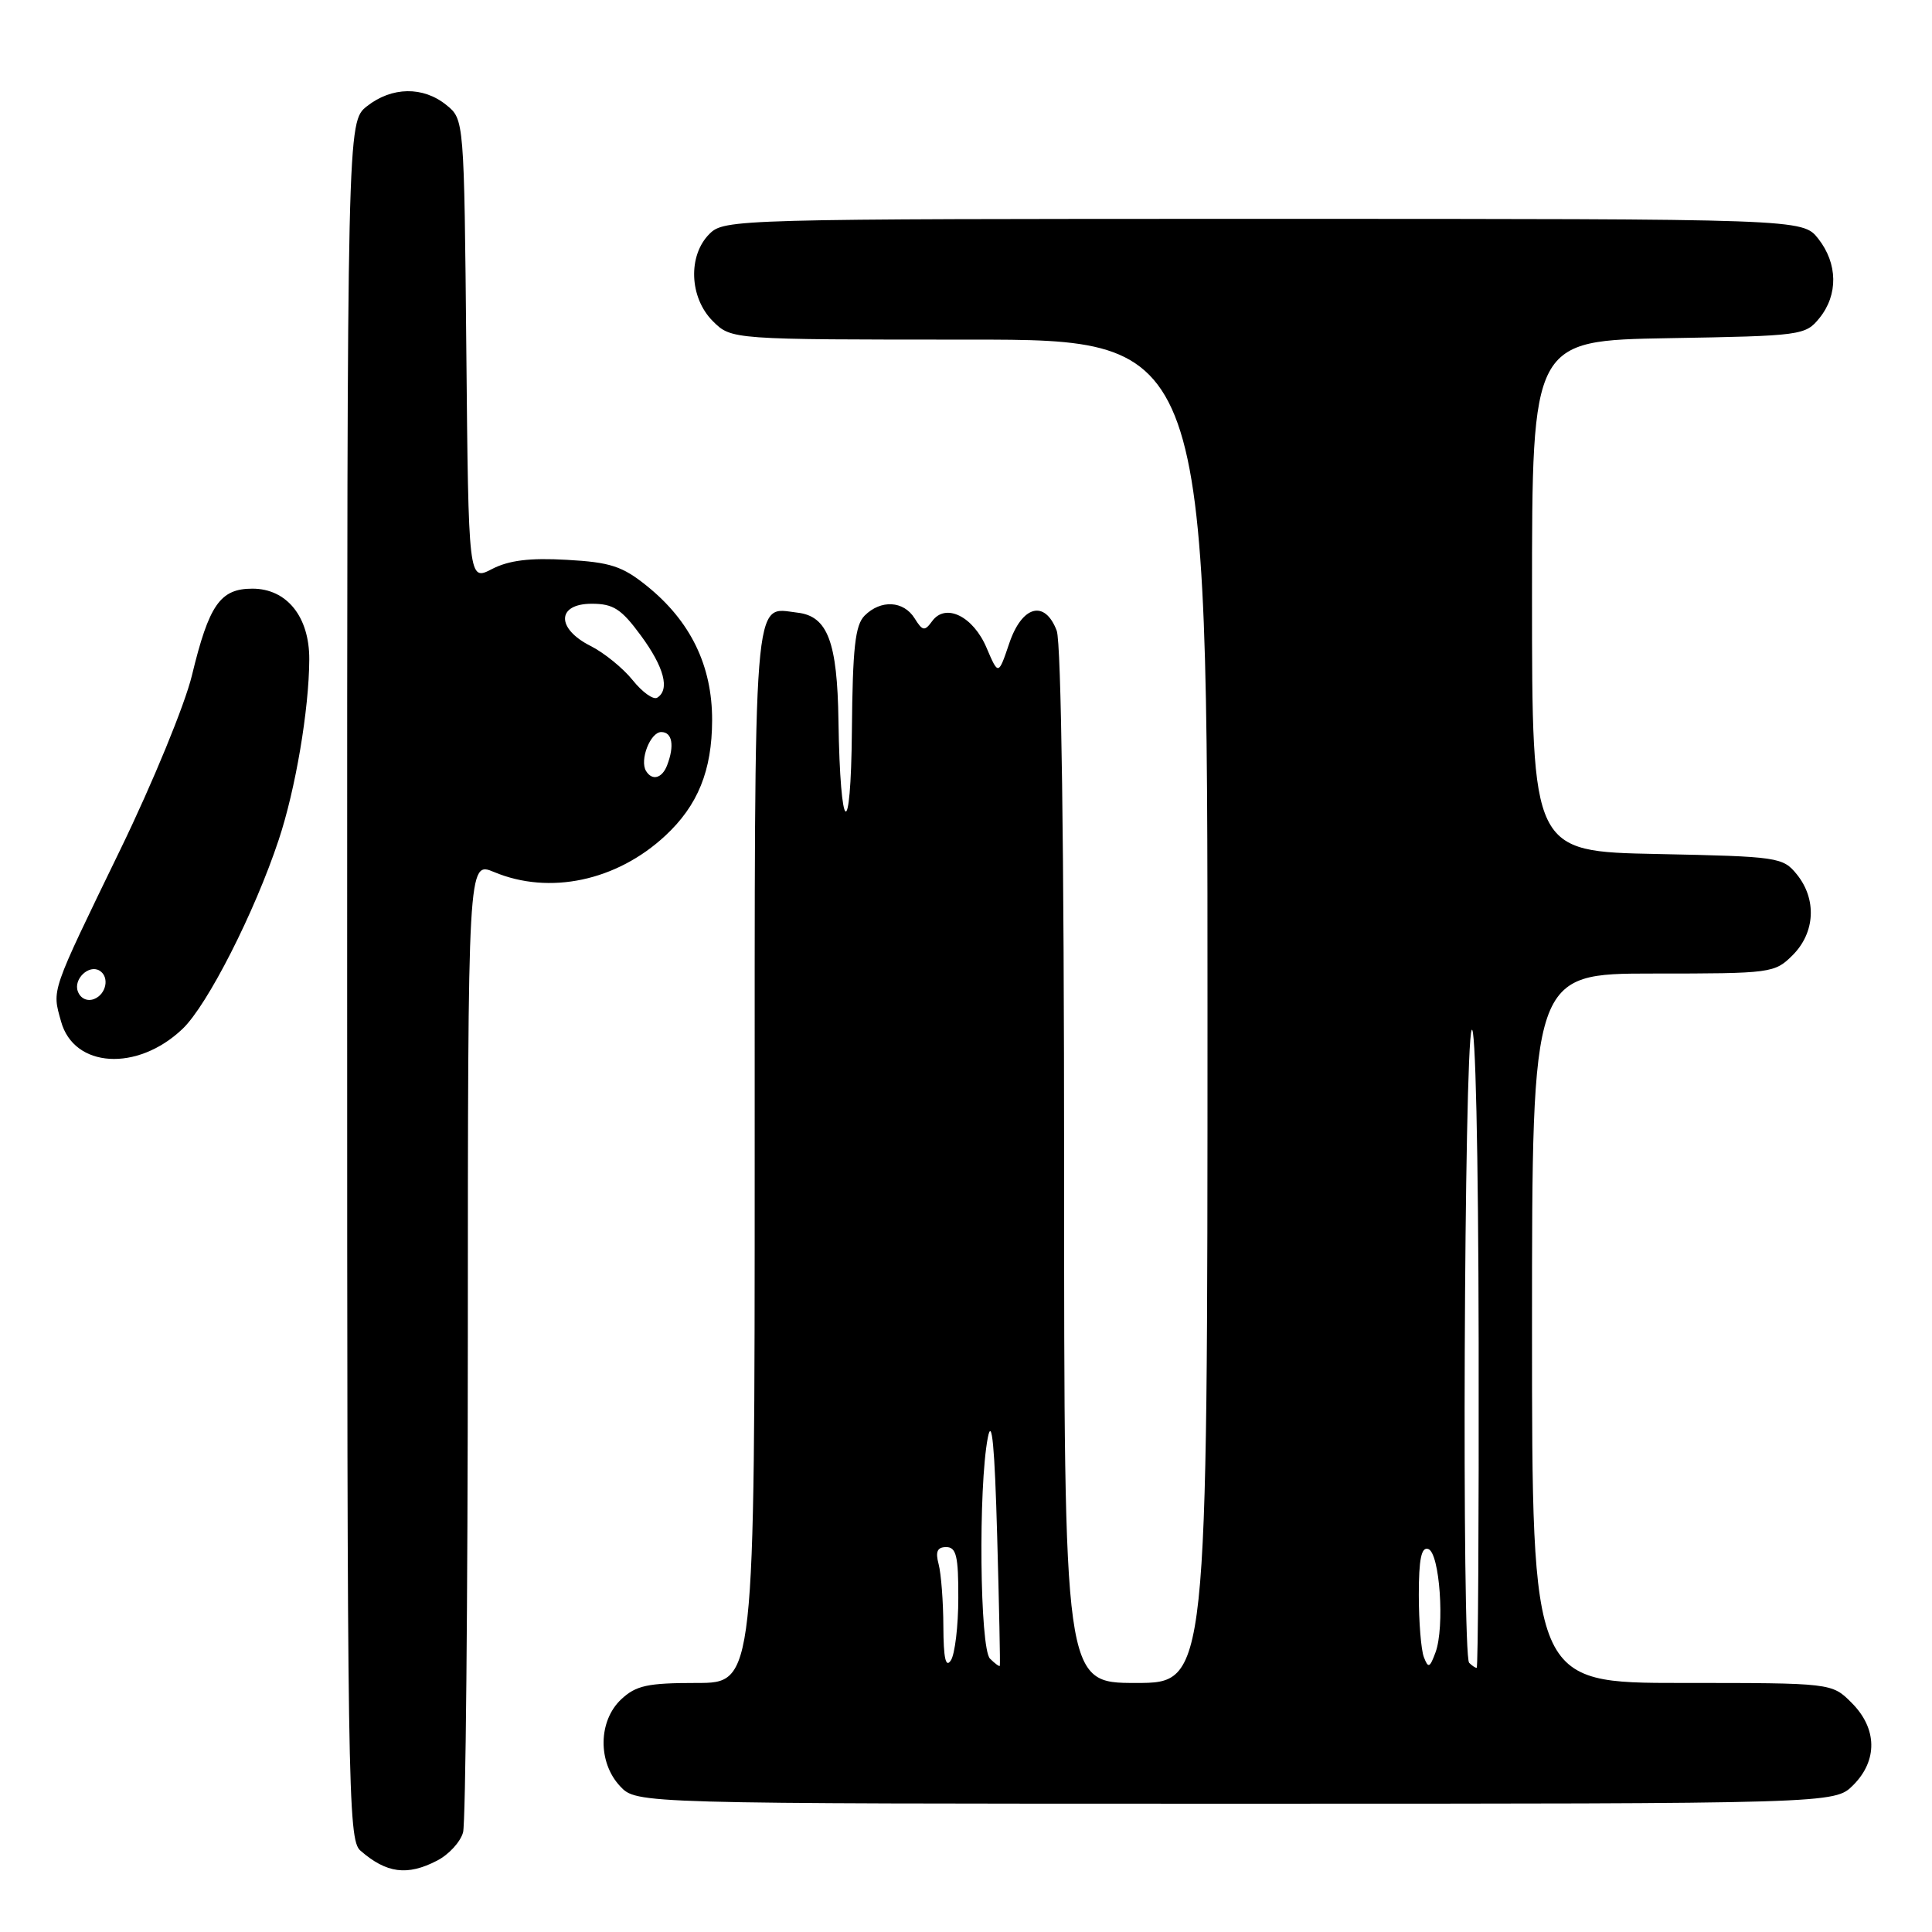 <?xml version="1.0" encoding="UTF-8" standalone="no"?>
<!DOCTYPE svg PUBLIC "-//W3C//DTD SVG 1.1//EN" "http://www.w3.org/Graphics/SVG/1.1/DTD/svg11.dtd" >
<svg xmlns="http://www.w3.org/2000/svg" xmlns:xlink="http://www.w3.org/1999/xlink" version="1.1" viewBox="0 0 256 256">
 <g >
 <path fill="currentColor"
d=" M 57.92 246.54 C 59.48 245.74 61.02 244.05 61.36 242.79 C 61.70 241.53 61.98 212.06 61.99 177.30 C 62.00 114.10 62.00 114.10 65.47 115.55 C 72.80 118.62 81.71 116.73 88.15 110.74 C 92.47 106.73 94.34 102.11 94.36 95.45 C 94.38 88.21 91.50 82.29 85.69 77.62 C 82.46 75.02 80.86 74.50 75.10 74.18 C 70.20 73.90 67.44 74.24 65.19 75.40 C 62.08 77.01 62.08 77.01 61.79 46.41 C 61.50 15.82 61.50 15.82 59.14 13.91 C 56.06 11.42 51.93 11.48 48.63 14.07 C 46.00 16.15 46.00 16.15 46.00 129.92 C 46.00 237.02 46.10 243.78 47.75 245.21 C 51.21 248.23 53.97 248.59 57.92 246.54 Z  M 245.55 236.55 C 248.83 233.27 248.75 229.03 245.36 225.64 C 242.73 223.00 242.73 223.00 222.86 223.00 C 203.00 223.00 203.00 223.00 203.00 176.00 C 203.00 129.00 203.00 129.00 219.05 129.00 C 234.75 129.00 235.14 128.95 237.55 126.55 C 240.52 123.57 240.75 119.15 238.09 115.86 C 236.24 113.58 235.62 113.49 219.59 113.16 C 203.00 112.83 203.00 112.83 203.00 78.98 C 203.00 45.13 203.00 45.13 221.09 44.81 C 238.72 44.51 239.23 44.44 241.09 42.14 C 243.58 39.06 243.52 34.93 240.93 31.63 C 238.85 29.00 238.85 29.00 167.43 29.00 C 97.33 29.00 95.96 29.04 94.00 31.00 C 91.13 33.87 91.34 39.44 94.45 42.55 C 96.91 45.00 96.91 45.00 128.45 45.00 C 160.00 45.00 160.00 45.00 160.00 134.00 C 160.00 223.00 160.00 223.00 150.50 223.00 C 141.00 223.00 141.00 223.00 141.00 154.57 C 141.00 112.52 140.62 85.14 140.02 83.57 C 138.45 79.43 135.42 80.24 133.73 85.25 C 132.29 89.50 132.29 89.50 130.73 85.85 C 128.96 81.66 125.30 79.86 123.52 82.30 C 122.52 83.67 122.25 83.63 121.19 81.93 C 119.73 79.59 116.71 79.43 114.57 81.57 C 113.31 82.83 112.98 85.83 112.88 96.82 C 112.75 111.83 111.33 110.77 111.10 95.50 C 110.95 85.04 109.66 81.64 105.67 81.18 C 99.72 80.49 100.00 76.88 100.00 153.12 C 100.00 223.00 100.00 223.00 92.31 223.00 C 85.80 223.00 84.28 223.33 82.31 225.17 C 79.26 228.04 79.19 233.51 82.17 236.69 C 84.35 239.00 84.35 239.00 163.72 239.00 C 243.09 239.00 243.09 239.00 245.55 236.55 Z  M 24.19 136.33 C 27.48 133.20 33.74 120.90 36.93 111.28 C 39.16 104.59 40.95 94.01 40.98 87.38 C 41.01 81.74 38.01 78.00 33.45 78.00 C 29.18 78.00 27.70 80.11 25.43 89.50 C 24.50 93.35 20.25 103.70 15.98 112.50 C 6.61 131.82 6.89 131.02 8.09 135.35 C 9.79 141.53 18.20 142.04 24.19 136.33 Z  M 85.61 102.17 C 84.72 100.74 86.17 97.00 87.62 97.00 C 89.08 97.00 89.40 98.80 88.39 101.42 C 87.73 103.13 86.42 103.49 85.61 102.17 Z  M 83.83 90.12 C 82.55 88.53 80.04 86.49 78.25 85.59 C 73.67 83.28 73.76 80.00 78.41 80.00 C 81.27 80.00 82.33 80.69 84.91 84.20 C 88.01 88.41 88.79 91.39 87.08 92.45 C 86.57 92.76 85.11 91.72 83.83 90.12 Z  M 125.00 215.50 C 124.99 212.20 124.70 208.49 124.37 207.25 C 123.93 205.60 124.19 205.00 125.38 205.00 C 126.71 205.00 127.00 206.19 126.98 211.75 C 126.98 215.46 126.53 219.18 126.00 220.00 C 125.31 221.06 125.02 219.75 125.00 215.50 Z  M 131.18 219.78 C 129.83 218.43 129.62 197.07 130.89 190.50 C 131.43 187.70 131.80 191.58 132.13 203.50 C 132.39 212.85 132.55 220.60 132.48 220.73 C 132.42 220.86 131.83 220.43 131.18 219.78 Z  M 188.67 219.58 C 188.30 218.62 188.00 214.91 188.00 211.33 C 188.00 206.58 188.34 204.94 189.25 205.25 C 190.77 205.75 191.46 215.58 190.21 218.96 C 189.45 221.01 189.25 221.09 188.67 219.58 Z  M 194.67 220.33 C 193.68 219.34 194.00 138.83 195.00 136.50 C 195.50 135.34 195.89 152.68 195.93 177.75 C 195.97 201.54 195.85 221.00 195.67 221.00 C 195.48 221.00 195.03 220.70 194.67 220.33 Z  M 10.32 131.38 C 9.69 129.75 11.78 127.75 13.20 128.62 C 14.54 129.45 14.09 131.75 12.46 132.38 C 11.56 132.72 10.67 132.31 10.32 131.38 Z "/>
</g>
</svg>